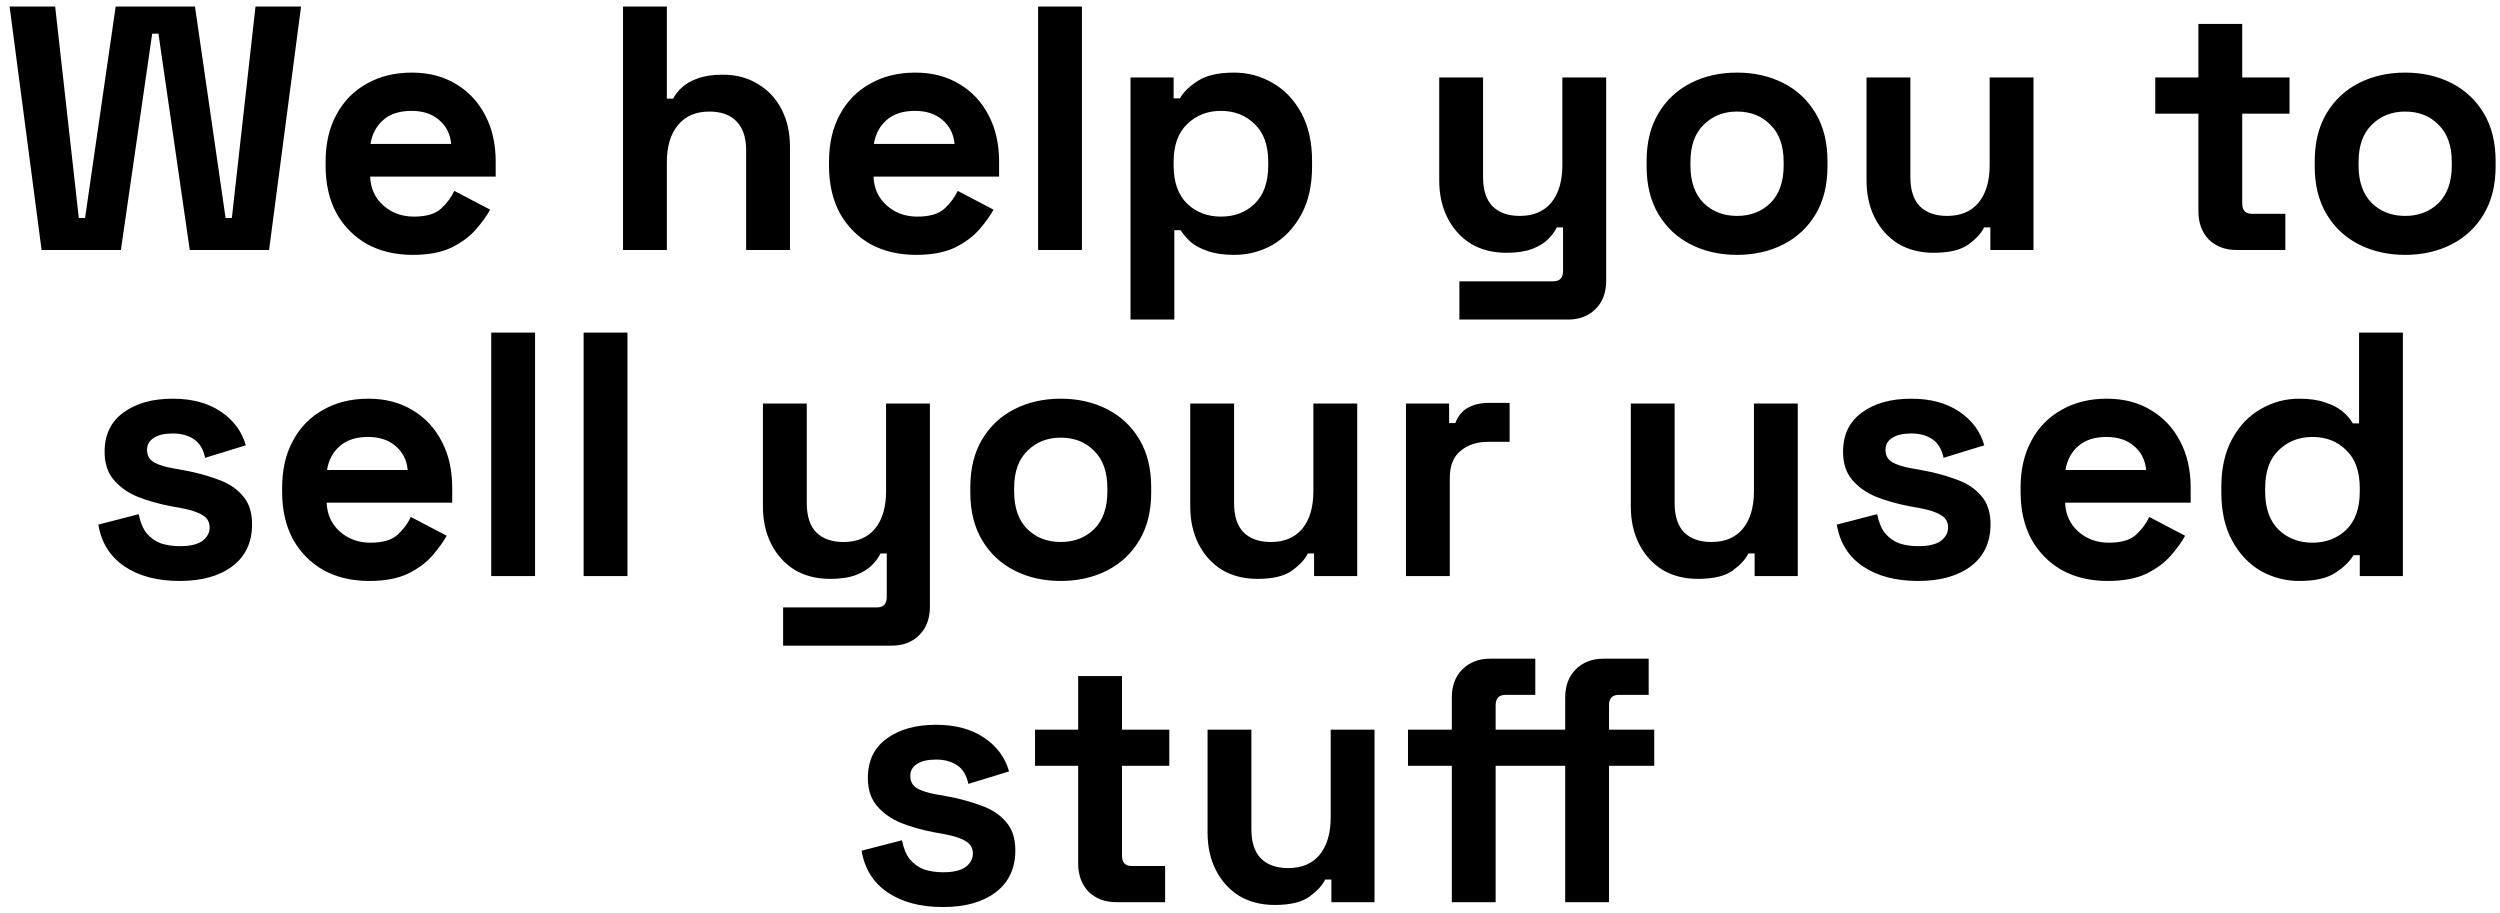<svg width="230" height="84" viewBox="0 0 230 84" fill="none" xmlns="http://www.w3.org/2000/svg">
<path d="M3.826 23L0.882 0.6H5.074L7.25 20.056H7.826L10.642 0.6H17.938L20.754 20.056H21.33L23.506 0.6H27.698L24.754 23H17.458L14.578 3.096H14.002L11.122 23H3.826ZM37.956 23.448C36.378 23.448 34.98 23.117 33.764 22.456C32.57 21.773 31.631 20.824 30.948 19.608C30.287 18.371 29.956 16.92 29.956 15.256V14.872C29.956 13.208 30.287 11.768 30.948 10.552C31.61 9.315 32.538 8.365 33.732 7.704C34.927 7.021 36.314 6.68 37.892 6.68C39.45 6.68 40.804 7.032 41.956 7.736C43.108 8.419 44.004 9.379 44.644 10.616C45.284 11.832 45.604 13.251 45.604 14.872V16.248H34.052C34.095 17.336 34.5 18.221 35.268 18.904C36.036 19.587 36.975 19.928 38.084 19.928C39.215 19.928 40.047 19.683 40.58 19.192C41.114 18.701 41.519 18.157 41.796 17.56L45.092 19.288C44.794 19.843 44.356 20.451 43.78 21.112C43.226 21.752 42.479 22.307 41.54 22.776C40.602 23.224 39.407 23.448 37.956 23.448ZM34.084 13.24H41.508C41.423 12.323 41.05 11.587 40.388 11.032C39.748 10.477 38.906 10.2 37.86 10.2C36.772 10.2 35.908 10.477 35.268 11.032C34.628 11.587 34.234 12.323 34.084 13.24ZM57.318 23V0.6H61.35V9.08H61.926C62.097 8.739 62.364 8.397 62.726 8.056C63.089 7.715 63.569 7.437 64.166 7.224C64.785 6.989 65.564 6.872 66.502 6.872C67.74 6.872 68.817 7.16 69.734 7.736C70.673 8.291 71.398 9.069 71.91 10.072C72.422 11.053 72.678 12.205 72.678 13.528V23H68.646V13.848C68.646 12.653 68.347 11.757 67.75 11.16C67.174 10.563 66.342 10.264 65.254 10.264C64.017 10.264 63.057 10.68 62.374 11.512C61.691 12.323 61.35 13.464 61.35 14.936V23H57.318ZM84.269 23.448C82.69 23.448 81.293 23.117 80.077 22.456C78.882 21.773 77.944 20.824 77.261 19.608C76.6 18.371 76.269 16.92 76.269 15.256V14.872C76.269 13.208 76.6 11.768 77.261 10.552C77.922 9.315 78.85 8.365 80.045 7.704C81.24 7.021 82.626 6.68 84.205 6.68C85.762 6.68 87.117 7.032 88.269 7.736C89.421 8.419 90.317 9.379 90.957 10.616C91.597 11.832 91.917 13.251 91.917 14.872V16.248H80.365C80.407 17.336 80.813 18.221 81.581 18.904C82.349 19.587 83.287 19.928 84.397 19.928C85.528 19.928 86.359 19.683 86.893 19.192C87.426 18.701 87.832 18.157 88.109 17.56L91.405 19.288C91.106 19.843 90.669 20.451 90.093 21.112C89.538 21.752 88.791 22.307 87.853 22.776C86.914 23.224 85.719 23.448 84.269 23.448ZM80.397 13.24H87.821C87.736 12.323 87.362 11.587 86.701 11.032C86.061 10.477 85.218 10.2 84.173 10.2C83.085 10.2 82.221 10.477 81.581 11.032C80.941 11.587 80.546 12.323 80.397 13.24ZM95.506 23V0.6H99.538V23H95.506ZM104.006 29.4V7.128H107.974V9.048H108.55C108.912 8.429 109.478 7.885 110.246 7.416C111.014 6.925 112.112 6.68 113.542 6.68C114.822 6.68 116.006 7 117.094 7.64C118.182 8.259 119.056 9.176 119.718 10.392C120.379 11.608 120.71 13.08 120.71 14.808V15.32C120.71 17.048 120.379 18.52 119.718 19.736C119.056 20.952 118.182 21.88 117.094 22.52C116.006 23.139 114.822 23.448 113.542 23.448C112.582 23.448 111.771 23.331 111.11 23.096C110.47 22.883 109.947 22.605 109.542 22.264C109.158 21.901 108.848 21.539 108.614 21.176H108.038V29.4H104.006ZM112.326 19.928C113.584 19.928 114.619 19.533 115.43 18.744C116.262 17.933 116.678 16.76 116.678 15.224V14.904C116.678 13.368 116.262 12.205 115.43 11.416C114.598 10.605 113.563 10.2 112.326 10.2C111.088 10.2 110.054 10.605 109.222 11.416C108.39 12.205 107.974 13.368 107.974 14.904V15.224C107.974 16.76 108.39 17.933 109.222 18.744C110.054 19.533 111.088 19.928 112.326 19.928ZM134.265 29.4V25.88H142.905C143.502 25.88 143.801 25.56 143.801 24.92V20.92H143.225C143.054 21.283 142.788 21.645 142.425 22.008C142.062 22.371 141.572 22.669 140.953 22.904C140.334 23.139 139.545 23.256 138.585 23.256C137.348 23.256 136.26 22.979 135.321 22.424C134.404 21.848 133.689 21.059 133.177 20.056C132.665 19.053 132.409 17.901 132.409 16.6V7.128H136.441V16.28C136.441 17.475 136.729 18.371 137.305 18.968C137.902 19.565 138.745 19.864 139.833 19.864C141.07 19.864 142.03 19.459 142.713 18.648C143.396 17.816 143.737 16.664 143.737 15.192V7.128H147.769V25.816C147.769 26.904 147.449 27.768 146.809 28.408C146.169 29.069 145.316 29.4 144.249 29.4H134.265ZM159.808 23.448C158.229 23.448 156.81 23.128 155.552 22.488C154.293 21.848 153.301 20.92 152.576 19.704C151.85 18.488 151.488 17.027 151.488 15.32V14.808C151.488 13.101 151.85 11.64 152.576 10.424C153.301 9.208 154.293 8.28 155.552 7.64C156.81 7 158.229 6.68 159.808 6.68C161.386 6.68 162.805 7 164.064 7.64C165.322 8.28 166.314 9.208 167.04 10.424C167.765 11.64 168.128 13.101 168.128 14.808V15.32C168.128 17.027 167.765 18.488 167.04 19.704C166.314 20.92 165.322 21.848 164.064 22.488C162.805 23.128 161.386 23.448 159.808 23.448ZM159.808 19.864C161.045 19.864 162.069 19.469 162.88 18.68C163.69 17.869 164.096 16.717 164.096 15.224V14.904C164.096 13.411 163.69 12.269 162.88 11.48C162.09 10.669 161.066 10.264 159.808 10.264C158.57 10.264 157.546 10.669 156.736 11.48C155.925 12.269 155.52 13.411 155.52 14.904V15.224C155.52 16.717 155.925 17.869 156.736 18.68C157.546 19.469 158.57 19.864 159.808 19.864ZM177.897 23.256C176.66 23.256 175.572 22.979 174.633 22.424C173.716 21.848 173.001 21.059 172.489 20.056C171.977 19.053 171.721 17.901 171.721 16.6V7.128H175.753V16.28C175.753 17.475 176.041 18.371 176.617 18.968C177.215 19.565 178.057 19.864 179.145 19.864C180.383 19.864 181.343 19.459 182.025 18.648C182.708 17.816 183.049 16.664 183.049 15.192V7.128H187.081V23H183.113V20.92H182.537C182.281 21.453 181.801 21.976 181.097 22.488C180.393 23 179.327 23.256 177.897 23.256ZM205.773 23C204.728 23 203.874 22.68 203.213 22.04C202.573 21.379 202.253 20.504 202.253 19.416V10.456H198.285V7.128H202.253V2.2H206.285V7.128H210.637V10.456H206.285V18.712C206.285 19.352 206.584 19.672 207.181 19.672H210.253V23H205.773ZM221.276 23.448C219.698 23.448 218.279 23.128 217.02 22.488C215.762 21.848 214.77 20.92 214.044 19.704C213.319 18.488 212.956 17.027 212.956 15.32V14.808C212.956 13.101 213.319 11.64 214.044 10.424C214.77 9.208 215.762 8.28 217.02 7.64C218.279 7 219.698 6.68 221.276 6.68C222.855 6.68 224.274 7 225.532 7.64C226.791 8.28 227.783 9.208 228.508 10.424C229.234 11.64 229.596 13.101 229.596 14.808V15.32C229.596 17.027 229.234 18.488 228.508 19.704C227.783 20.92 226.791 21.848 225.532 22.488C224.274 23.128 222.855 23.448 221.276 23.448ZM221.276 19.864C222.514 19.864 223.538 19.469 224.348 18.68C225.159 17.869 225.564 16.717 225.564 15.224V14.904C225.564 13.411 225.159 12.269 224.348 11.48C223.559 10.669 222.535 10.264 221.276 10.264C220.039 10.264 219.015 10.669 218.204 11.48C217.394 12.269 216.988 13.411 216.988 14.904V15.224C216.988 16.717 217.394 17.869 218.204 18.68C219.015 19.469 220.039 19.864 221.276 19.864ZM16.535 53.448C14.466 53.448 12.77 53 11.447 52.104C10.124 51.208 9.324 49.928 9.047 48.264L12.759 47.304C12.909 48.051 13.154 48.637 13.495 49.064C13.858 49.491 14.295 49.8 14.807 49.992C15.341 50.163 15.916 50.248 16.535 50.248C17.474 50.248 18.167 50.088 18.615 49.768C19.063 49.427 19.287 49.011 19.287 48.52C19.287 48.029 19.074 47.656 18.647 47.4C18.221 47.123 17.538 46.899 16.599 46.728L15.703 46.568C14.594 46.355 13.581 46.067 12.663 45.704C11.746 45.32 11.01 44.797 10.455 44.136C9.9 43.475 9.623 42.621 9.623 41.576C9.623 39.997 10.199 38.792 11.351 37.96C12.503 37.107 14.018 36.68 15.895 36.68C17.666 36.68 19.138 37.075 20.311 37.864C21.485 38.653 22.253 39.688 22.615 40.968L18.871 42.12C18.701 41.309 18.349 40.733 17.815 40.392C17.303 40.051 16.663 39.88 15.895 39.88C15.127 39.88 14.54 40.019 14.135 40.296C13.73 40.552 13.527 40.915 13.527 41.384C13.527 41.896 13.741 42.28 14.167 42.536C14.594 42.771 15.17 42.952 15.895 43.08L16.791 43.24C17.986 43.453 19.063 43.741 20.023 44.104C21.005 44.445 21.773 44.947 22.327 45.608C22.903 46.248 23.191 47.123 23.191 48.232C23.191 49.896 22.583 51.187 21.367 52.104C20.172 53 18.562 53.448 16.535 53.448ZM33.956 53.448C32.378 53.448 30.98 53.117 29.764 52.456C28.57 51.773 27.631 50.824 26.948 49.608C26.287 48.371 25.956 46.92 25.956 45.256V44.872C25.956 43.208 26.287 41.768 26.948 40.552C27.61 39.315 28.538 38.365 29.732 37.704C30.927 37.021 32.314 36.68 33.892 36.68C35.45 36.68 36.804 37.032 37.956 37.736C39.108 38.419 40.004 39.379 40.644 40.616C41.284 41.832 41.604 43.251 41.604 44.872V46.248H30.052C30.095 47.336 30.5 48.221 31.268 48.904C32.036 49.587 32.975 49.928 34.084 49.928C35.215 49.928 36.047 49.683 36.58 49.192C37.114 48.701 37.519 48.157 37.796 47.56L41.092 49.288C40.794 49.843 40.356 50.451 39.78 51.112C39.226 51.752 38.479 52.307 37.54 52.776C36.602 53.224 35.407 53.448 33.956 53.448ZM30.084 43.24H37.508C37.423 42.323 37.05 41.587 36.388 41.032C35.748 40.477 34.906 40.2 33.86 40.2C32.772 40.2 31.908 40.477 31.268 41.032C30.628 41.587 30.234 42.323 30.084 43.24ZM45.193 53V30.6H49.225V53H45.193ZM53.693 53V30.6H57.725V53H53.693ZM72.046 59.4V55.88H80.686C81.284 55.88 81.582 55.56 81.582 54.92V50.92H81.006C80.835 51.283 80.569 51.645 80.206 52.008C79.844 52.371 79.353 52.669 78.734 52.904C78.115 53.139 77.326 53.256 76.366 53.256C75.129 53.256 74.041 52.979 73.102 52.424C72.185 51.848 71.47 51.059 70.958 50.056C70.446 49.053 70.19 47.901 70.19 46.6V37.128H74.222V46.28C74.222 47.475 74.51 48.371 75.086 48.968C75.683 49.565 76.526 49.864 77.614 49.864C78.852 49.864 79.811 49.459 80.494 48.648C81.177 47.816 81.518 46.664 81.518 45.192V37.128H85.55V55.816C85.55 56.904 85.23 57.768 84.59 58.408C83.95 59.069 83.097 59.4 82.03 59.4H72.046ZM97.589 53.448C96.01 53.448 94.591 53.128 93.333 52.488C92.074 51.848 91.082 50.92 90.357 49.704C89.632 48.488 89.269 47.027 89.269 45.32V44.808C89.269 43.101 89.632 41.64 90.357 40.424C91.082 39.208 92.074 38.28 93.333 37.64C94.591 37 96.01 36.68 97.589 36.68C99.168 36.68 100.586 37 101.845 37.64C103.104 38.28 104.096 39.208 104.821 40.424C105.546 41.64 105.909 43.101 105.909 44.808V45.32C105.909 47.027 105.546 48.488 104.821 49.704C104.096 50.92 103.104 51.848 101.845 52.488C100.586 53.128 99.168 53.448 97.589 53.448ZM97.589 49.864C98.826 49.864 99.85 49.469 100.661 48.68C101.472 47.869 101.877 46.717 101.877 45.224V44.904C101.877 43.411 101.472 42.269 100.661 41.48C99.871 40.669 98.847 40.264 97.589 40.264C96.352 40.264 95.328 40.669 94.517 41.48C93.706 42.269 93.301 43.411 93.301 44.904V45.224C93.301 46.717 93.706 47.869 94.517 48.68C95.328 49.469 96.352 49.864 97.589 49.864ZM115.679 53.256C114.441 53.256 113.353 52.979 112.415 52.424C111.497 51.848 110.783 51.059 110.271 50.056C109.759 49.053 109.503 47.901 109.503 46.6V37.128H113.535V46.28C113.535 47.475 113.823 48.371 114.399 48.968C114.996 49.565 115.839 49.864 116.927 49.864C118.164 49.864 119.124 49.459 119.807 48.648C120.489 47.816 120.831 46.664 120.831 45.192V37.128H124.863V53H120.895V50.92H120.319C120.063 51.453 119.583 51.976 118.879 52.488C118.175 53 117.108 53.256 115.679 53.256ZM129.349 53V37.128H133.317V38.92H133.893C134.128 38.28 134.512 37.811 135.045 37.512C135.6 37.213 136.24 37.064 136.965 37.064H138.885V40.648H136.901C135.877 40.648 135.035 40.925 134.373 41.48C133.712 42.013 133.381 42.845 133.381 43.976V53H129.349ZM156.21 53.256C154.973 53.256 153.885 52.979 152.946 52.424C152.029 51.848 151.314 51.059 150.802 50.056C150.29 49.053 150.034 47.901 150.034 46.6V37.128H154.066V46.28C154.066 47.475 154.354 48.371 154.93 48.968C155.527 49.565 156.37 49.864 157.458 49.864C158.695 49.864 159.655 49.459 160.338 48.648C161.021 47.816 161.362 46.664 161.362 45.192V37.128H165.394V53H161.426V50.92H160.85C160.594 51.453 160.114 51.976 159.41 52.488C158.706 53 157.639 53.256 156.21 53.256ZM176.473 53.448C174.403 53.448 172.707 53 171.385 52.104C170.062 51.208 169.262 49.928 168.985 48.264L172.697 47.304C172.846 48.051 173.091 48.637 173.433 49.064C173.795 49.491 174.233 49.8 174.745 49.992C175.278 50.163 175.854 50.248 176.473 50.248C177.411 50.248 178.105 50.088 178.553 49.768C179.001 49.427 179.225 49.011 179.225 48.52C179.225 48.029 179.011 47.656 178.585 47.4C178.158 47.123 177.475 46.899 176.537 46.728L175.641 46.568C174.531 46.355 173.518 46.067 172.601 45.704C171.683 45.32 170.947 44.797 170.393 44.136C169.838 43.475 169.561 42.621 169.561 41.576C169.561 39.997 170.137 38.792 171.289 37.96C172.441 37.107 173.955 36.68 175.833 36.68C177.603 36.68 179.075 37.075 180.249 37.864C181.422 38.653 182.19 39.688 182.553 40.968L178.809 42.12C178.638 41.309 178.286 40.733 177.753 40.392C177.241 40.051 176.601 39.88 175.833 39.88C175.065 39.88 174.478 40.019 174.073 40.296C173.667 40.552 173.465 40.915 173.465 41.384C173.465 41.896 173.678 42.28 174.105 42.536C174.531 42.771 175.107 42.952 175.833 43.08L176.729 43.24C177.923 43.453 179.001 43.741 179.961 44.104C180.942 44.445 181.71 44.947 182.265 45.608C182.841 46.248 183.129 47.123 183.129 48.232C183.129 49.896 182.521 51.187 181.305 52.104C180.11 53 178.499 53.448 176.473 53.448ZM193.894 53.448C192.315 53.448 190.918 53.117 189.702 52.456C188.507 51.773 187.569 50.824 186.886 49.608C186.225 48.371 185.894 46.92 185.894 45.256V44.872C185.894 43.208 186.225 41.768 186.886 40.552C187.547 39.315 188.475 38.365 189.67 37.704C190.865 37.021 192.251 36.68 193.83 36.68C195.387 36.68 196.742 37.032 197.894 37.736C199.046 38.419 199.942 39.379 200.582 40.616C201.222 41.832 201.542 43.251 201.542 44.872V46.248H189.99C190.033 47.336 190.438 48.221 191.206 48.904C191.974 49.587 192.913 49.928 194.022 49.928C195.153 49.928 195.985 49.683 196.518 49.192C197.051 48.701 197.457 48.157 197.734 47.56L201.03 49.288C200.731 49.843 200.294 50.451 199.718 51.112C199.163 51.752 198.417 52.307 197.478 52.776C196.539 53.224 195.345 53.448 193.894 53.448ZM190.022 43.24H197.446C197.361 42.323 196.987 41.587 196.326 41.032C195.686 40.477 194.843 40.2 193.798 40.2C192.71 40.2 191.846 40.477 191.206 41.032C190.566 41.587 190.171 42.323 190.022 43.24ZM211.531 53.448C210.272 53.448 209.088 53.139 207.979 52.52C206.891 51.88 206.016 50.952 205.355 49.736C204.693 48.52 204.363 47.048 204.363 45.32V44.808C204.363 43.08 204.693 41.608 205.355 40.392C206.016 39.176 206.891 38.259 207.979 37.64C209.067 37 210.251 36.68 211.531 36.68C212.491 36.68 213.291 36.797 213.931 37.032C214.592 37.245 215.125 37.523 215.531 37.864C215.936 38.205 216.245 38.568 216.459 38.952H217.035V30.6H221.067V53H217.099V51.08H216.523C216.16 51.677 215.595 52.221 214.827 52.712C214.08 53.203 212.981 53.448 211.531 53.448ZM212.747 49.928C213.984 49.928 215.019 49.533 215.851 48.744C216.683 47.933 217.099 46.76 217.099 45.224V44.904C217.099 43.368 216.683 42.205 215.851 41.416C215.04 40.605 214.005 40.2 212.747 40.2C211.509 40.2 210.475 40.605 209.643 41.416C208.811 42.205 208.395 43.368 208.395 44.904V45.224C208.395 46.76 208.811 47.933 209.643 48.744C210.475 49.533 211.509 49.928 212.747 49.928ZM86.754 83.448C84.684 83.448 82.989 83 81.666 82.104C80.343 81.208 79.543 79.928 79.266 78.264L82.978 77.304C83.127 78.051 83.373 78.637 83.714 79.064C84.076 79.491 84.514 79.8 85.026 79.992C85.559 80.163 86.135 80.248 86.754 80.248C87.692 80.248 88.386 80.088 88.834 79.768C89.282 79.427 89.506 79.011 89.506 78.52C89.506 78.029 89.293 77.656 88.866 77.4C88.439 77.123 87.757 76.899 86.818 76.728L85.922 76.568C84.812 76.355 83.799 76.067 82.882 75.704C81.965 75.32 81.228 74.797 80.674 74.136C80.119 73.475 79.842 72.621 79.842 71.576C79.842 69.997 80.418 68.792 81.57 67.96C82.722 67.107 84.237 66.68 86.114 66.68C87.885 66.68 89.356 67.075 90.53 67.864C91.703 68.653 92.471 69.688 92.834 70.968L89.09 72.12C88.919 71.309 88.567 70.733 88.034 70.392C87.522 70.051 86.882 69.88 86.114 69.88C85.346 69.88 84.759 70.019 84.354 70.296C83.948 70.552 83.746 70.915 83.746 71.384C83.746 71.896 83.959 72.28 84.386 72.536C84.812 72.771 85.388 72.952 86.114 73.08L87.01 73.24C88.204 73.453 89.282 73.741 90.242 74.104C91.223 74.445 91.991 74.947 92.546 75.608C93.122 76.248 93.41 77.123 93.41 78.232C93.41 79.896 92.802 81.187 91.586 82.104C90.391 83 88.781 83.448 86.754 83.448ZM102.711 83C101.665 83 100.812 82.68 100.151 82.04C99.511 81.379 99.191 80.504 99.191 79.416V70.456H95.223V67.128H99.191V62.2H103.223V67.128H107.575V70.456H103.223V78.712C103.223 79.352 103.521 79.672 104.119 79.672H107.191V83H102.711ZM117.272 83.256C116.035 83.256 114.947 82.979 114.008 82.424C113.091 81.848 112.376 81.059 111.864 80.056C111.352 79.053 111.096 77.901 111.096 76.6V67.128H115.128V76.28C115.128 77.475 115.416 78.371 115.992 78.968C116.59 79.565 117.432 79.864 118.52 79.864C119.758 79.864 120.718 79.459 121.4 78.648C122.083 77.816 122.424 76.664 122.424 75.192V67.128H126.456V83H122.488V80.92H121.912C121.656 81.453 121.176 81.976 120.472 82.488C119.768 83 118.702 83.256 117.272 83.256ZM133.567 83V70.456H129.535V67.128H133.567V64.184C133.567 63.096 133.887 62.232 134.527 61.592C135.188 60.931 136.042 60.6 137.087 60.6H141.247V63.928H138.495C137.898 63.928 137.599 64.248 137.599 64.888V67.128H140.799V70.456H137.599V83H133.567ZM143.999 83V70.456H140.799V67.128H143.999V64.184C143.999 63.096 144.319 62.232 144.959 61.592C145.62 60.931 146.474 60.6 147.519 60.6H151.679V63.928H148.927C148.33 63.928 148.031 64.248 148.031 64.888V67.128H152.191V70.456H148.031V83H143.999Z" fill="black"/>
</svg>
